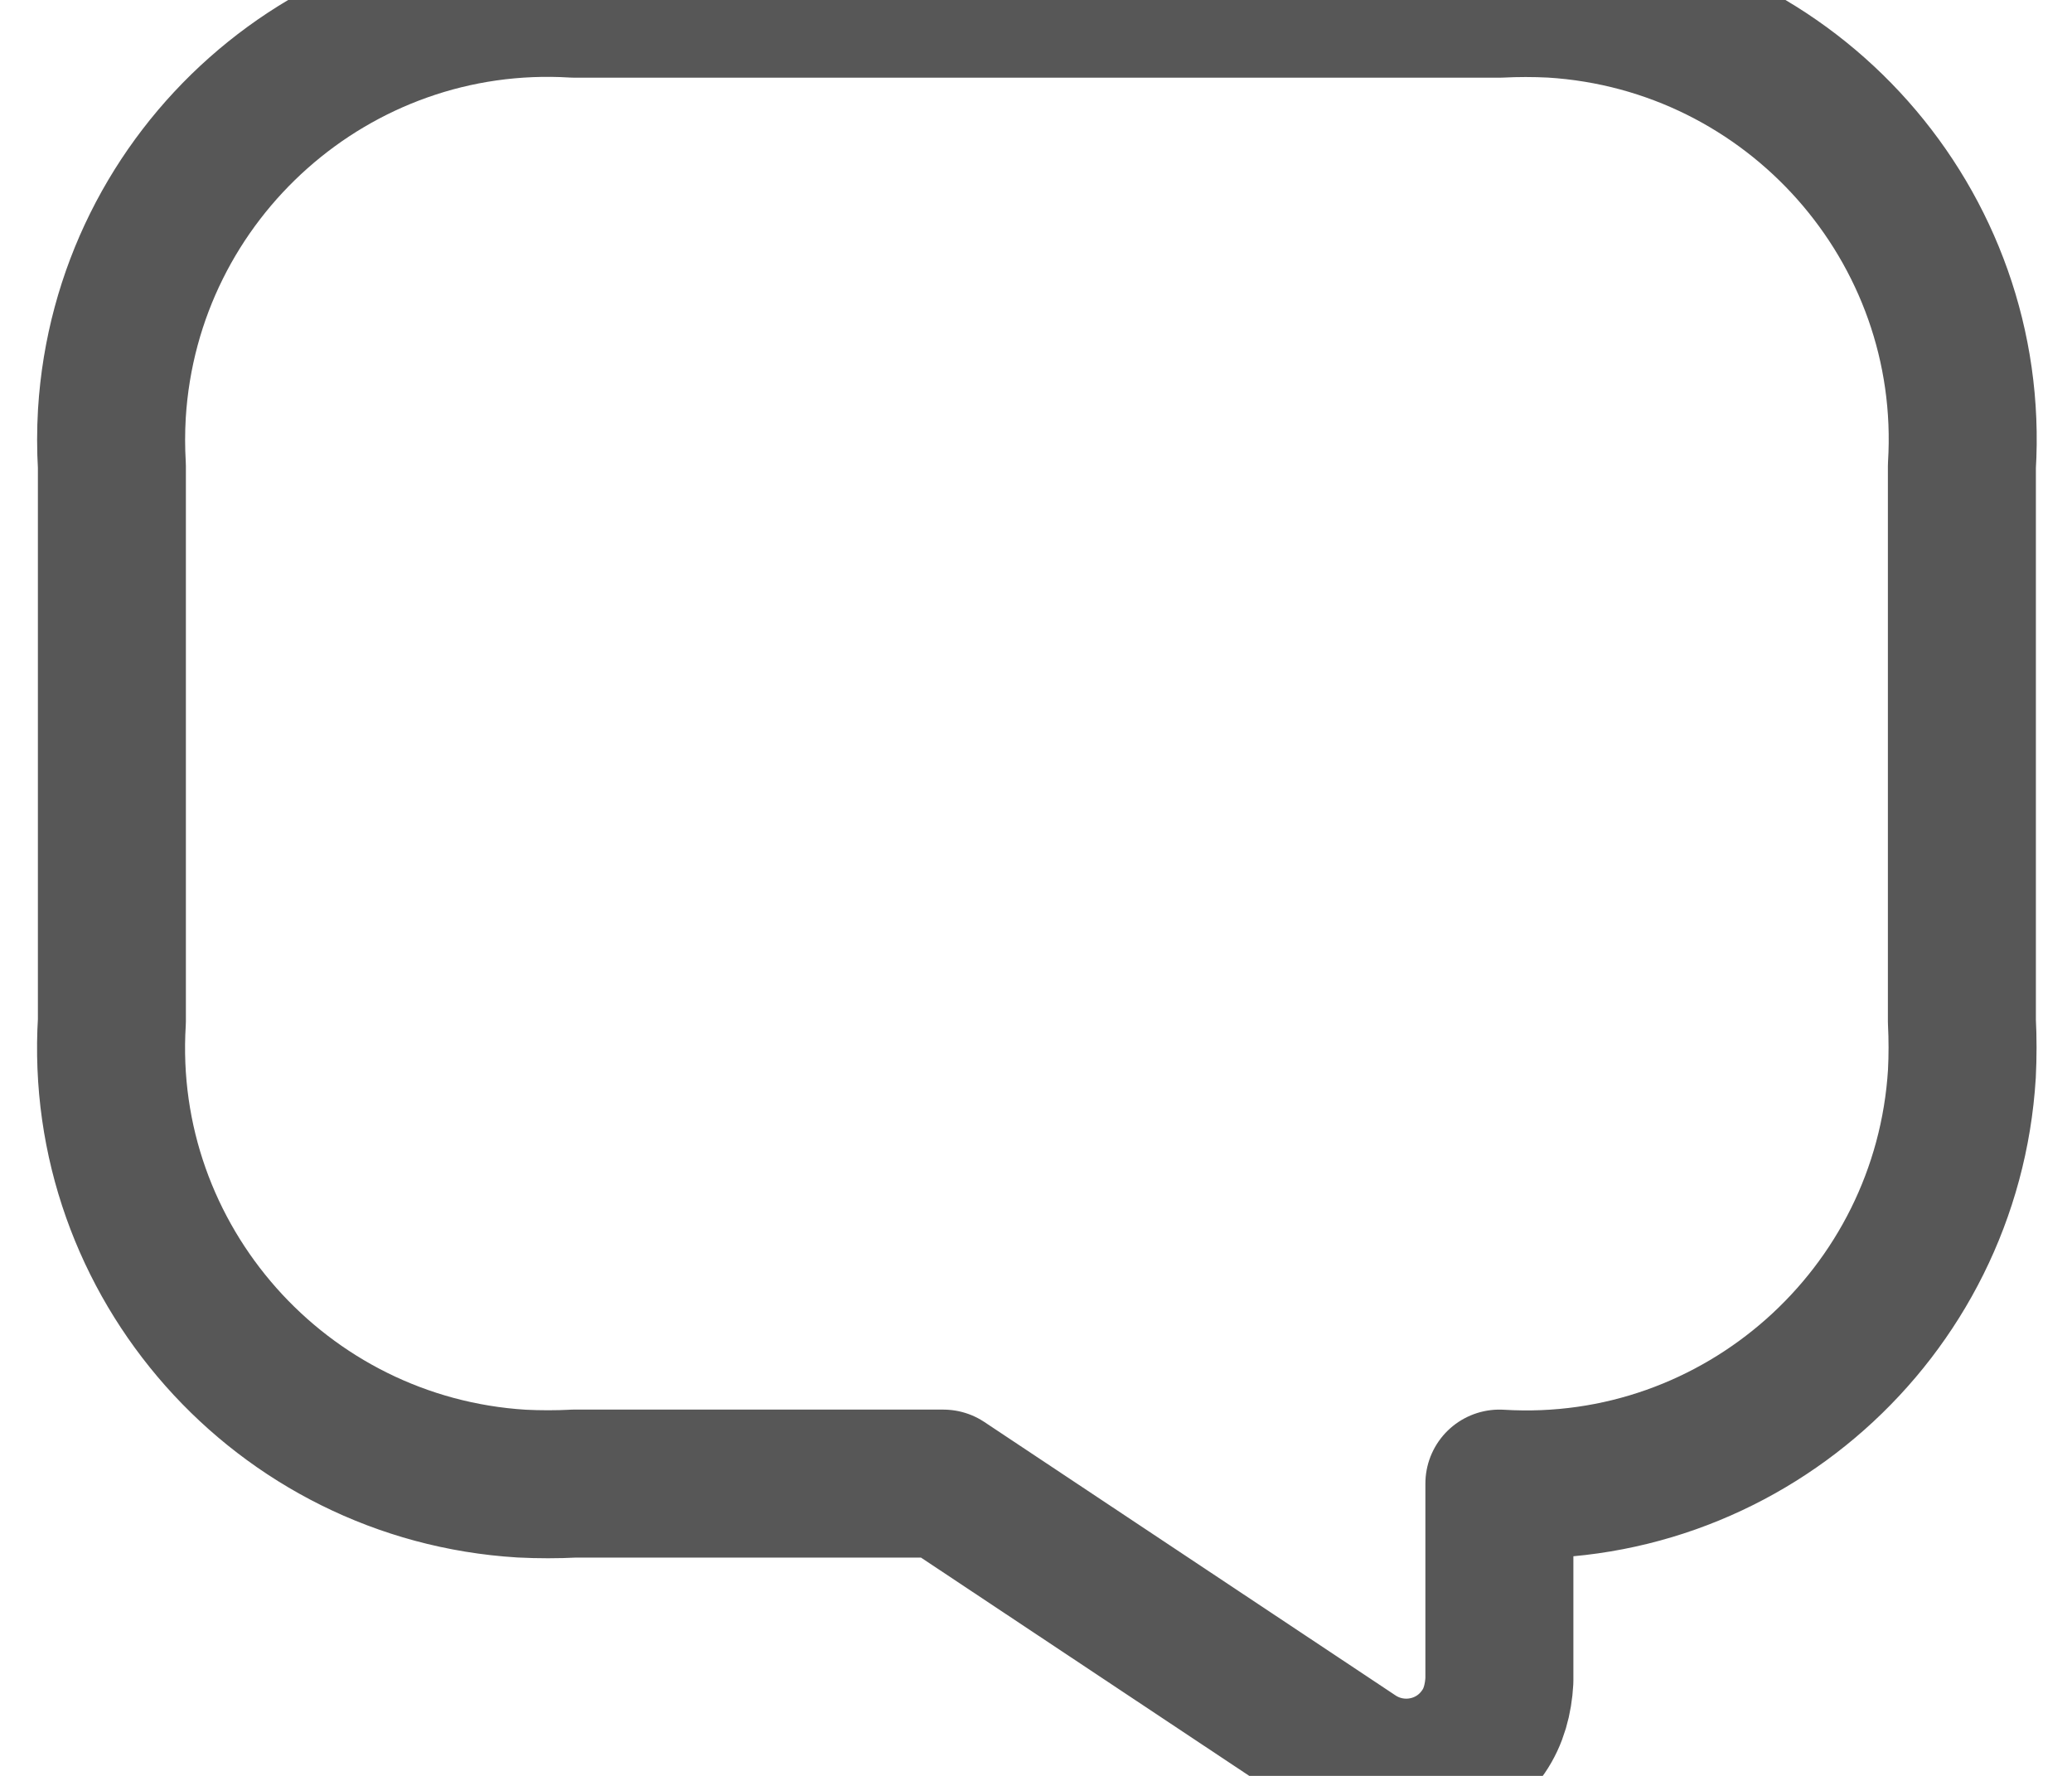 <svg width="14" height="12" viewBox="0 0 14 12" fill="none" xmlns="http://www.w3.org/2000/svg">
<path d="M3.874 10.025H6.374L9.156 11.875C9.443 12.063 9.831 11.988 10.024 11.7C10.093 11.6 10.124 11.481 10.131 11.356V10.025C11.756 10.125 13.156 8.881 13.256 7.256C13.262 7.138 13.262 7.019 13.256 6.9V3.15C13.356 1.525 12.112 0.125 10.487 0.025C10.368 0.019 10.249 0.019 10.131 0.025H3.881C2.256 -0.075 0.856 1.169 0.756 2.794C0.749 2.913 0.749 3.031 0.756 3.15V6.9C0.656 8.525 1.899 9.925 3.524 10.025C3.643 10.031 3.762 10.031 3.881 10.025H3.874Z" stroke="#111111" stroke-opacity="0.7" stroke-linecap="round" stroke-linejoin="round"/>
</svg>
